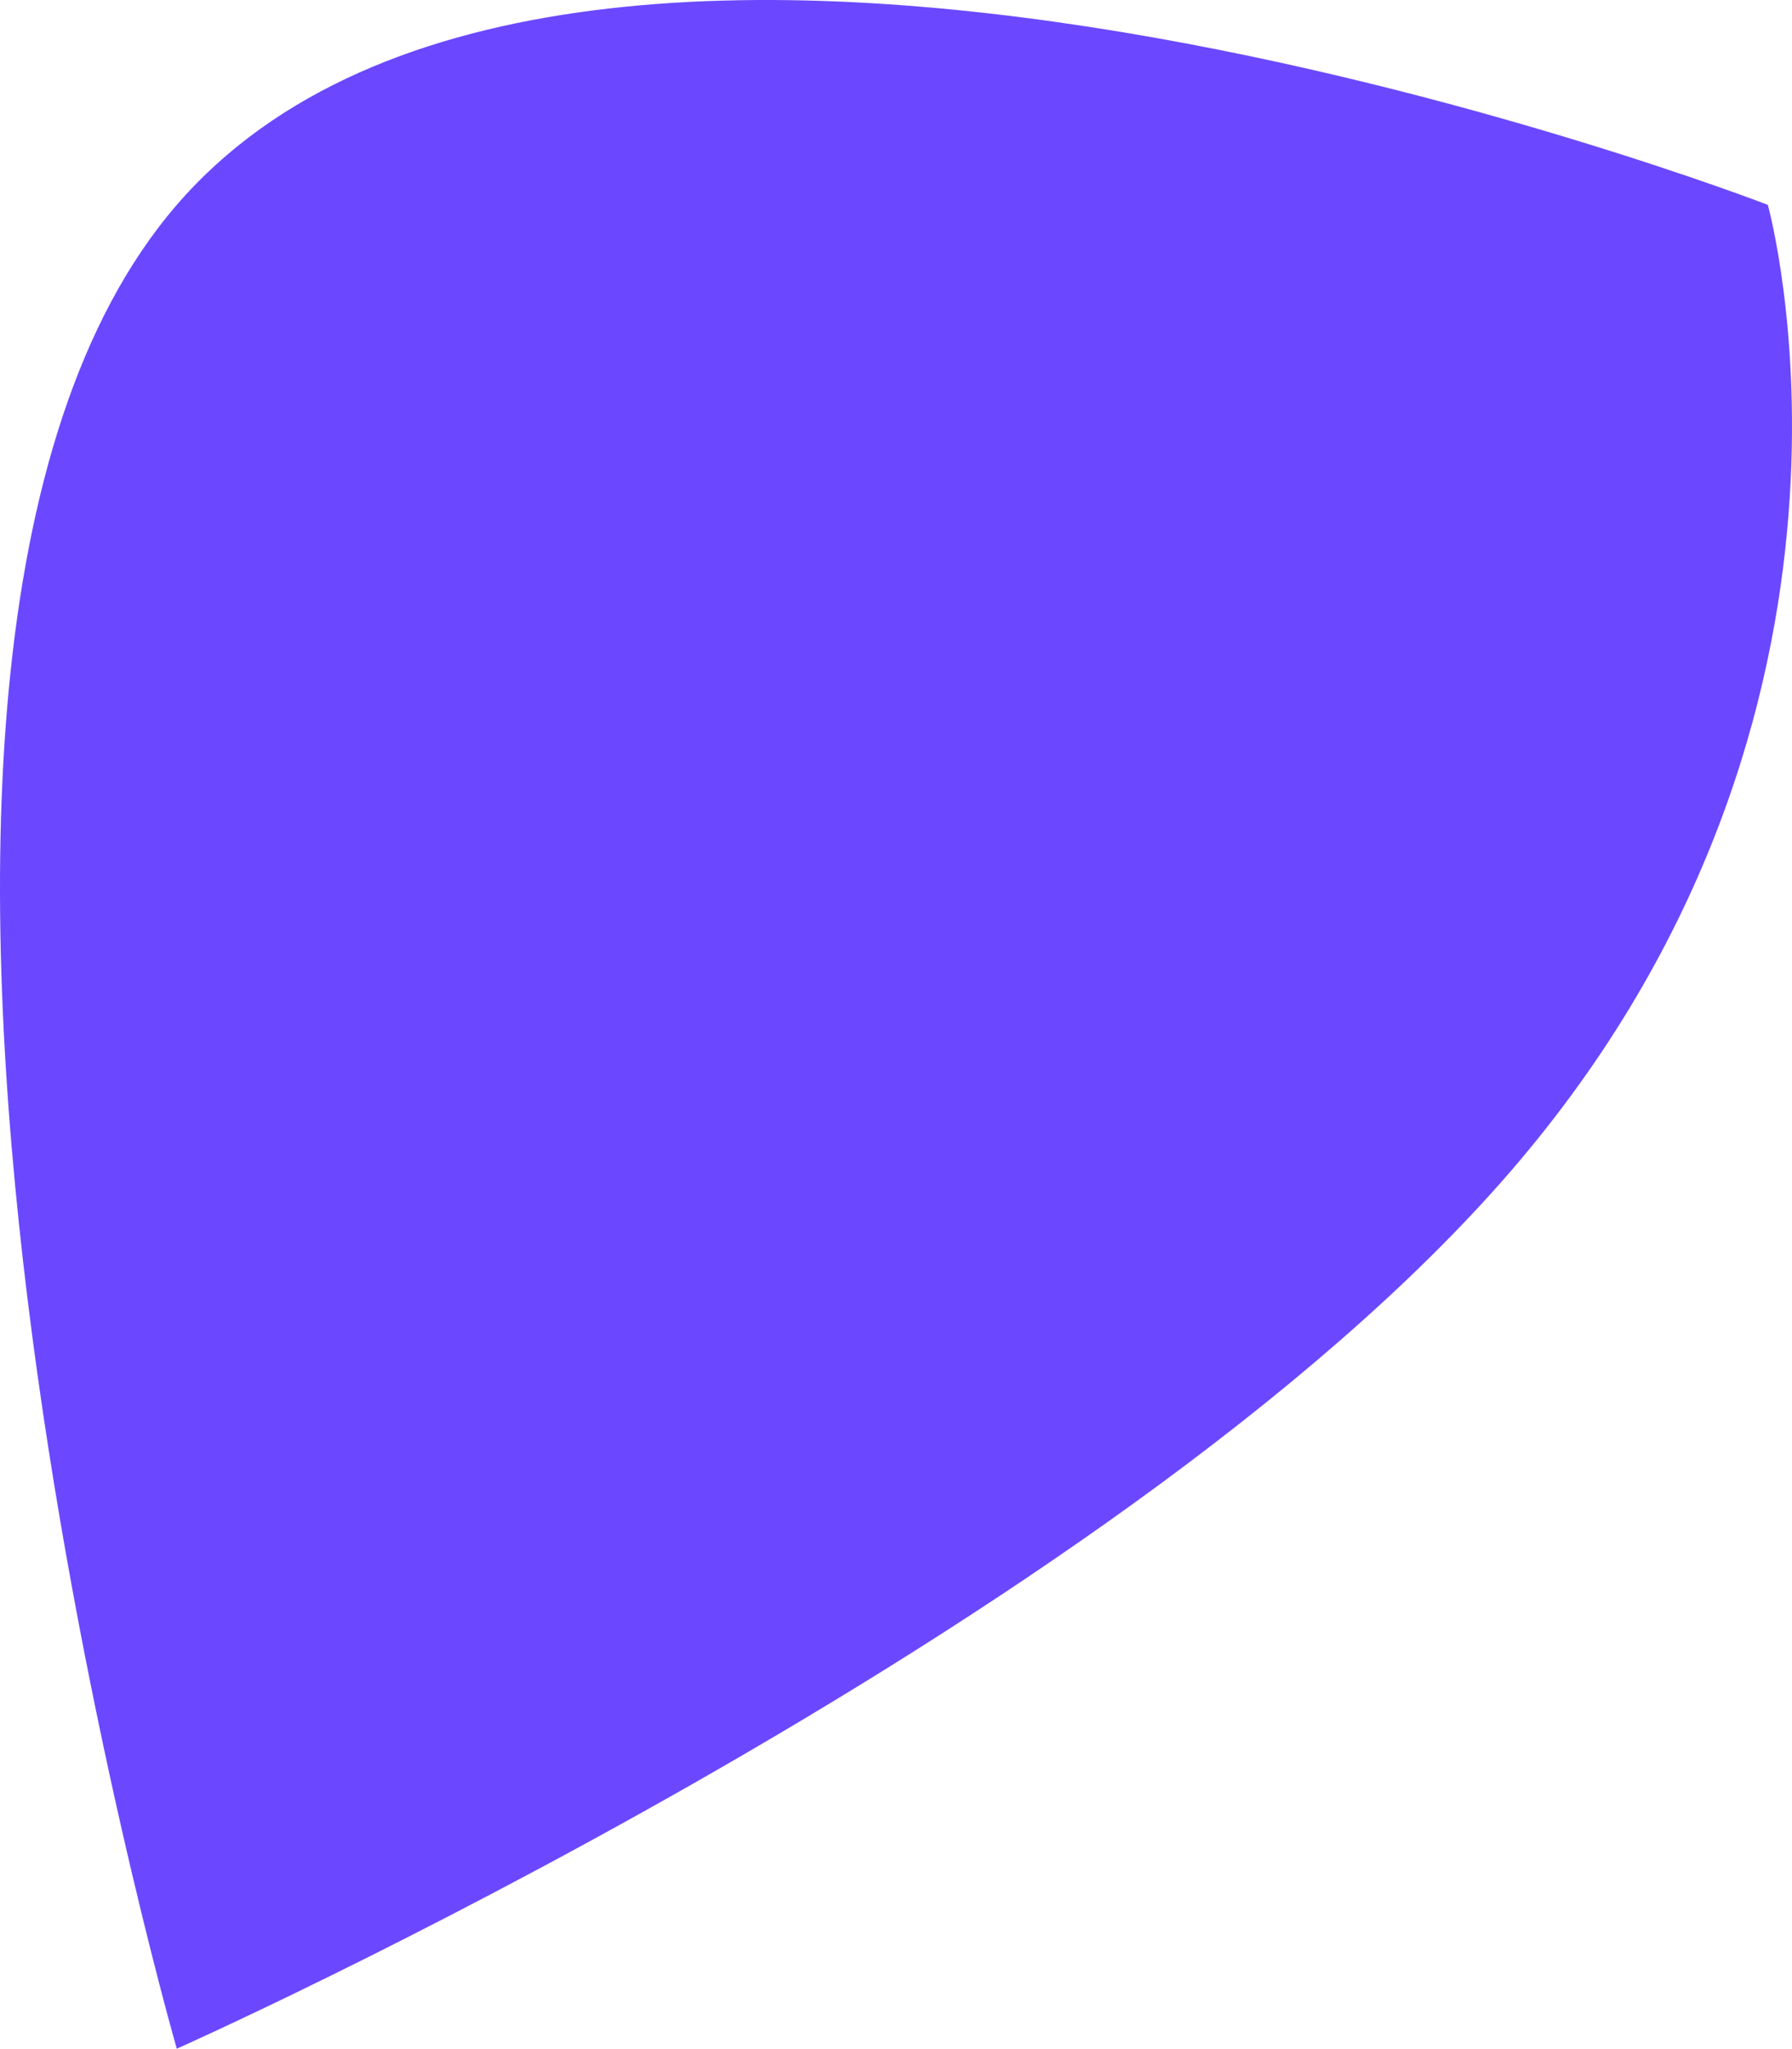 <svg xmlns="http://www.w3.org/2000/svg" width="638.494" height="729.825" viewBox="0 0 638.494 729.825">
  <path id="CaminhoEsquerda" d="M-4009,663.158s333.592-148.421,475.316-312.632,91.579-344.211,91.579-344.211-425.171-164.211-566.895,0S-4009,663.158-4009,663.158Z" transform="translate(4071.988 66.667)" fill="#6b48ff"/>
</svg>
